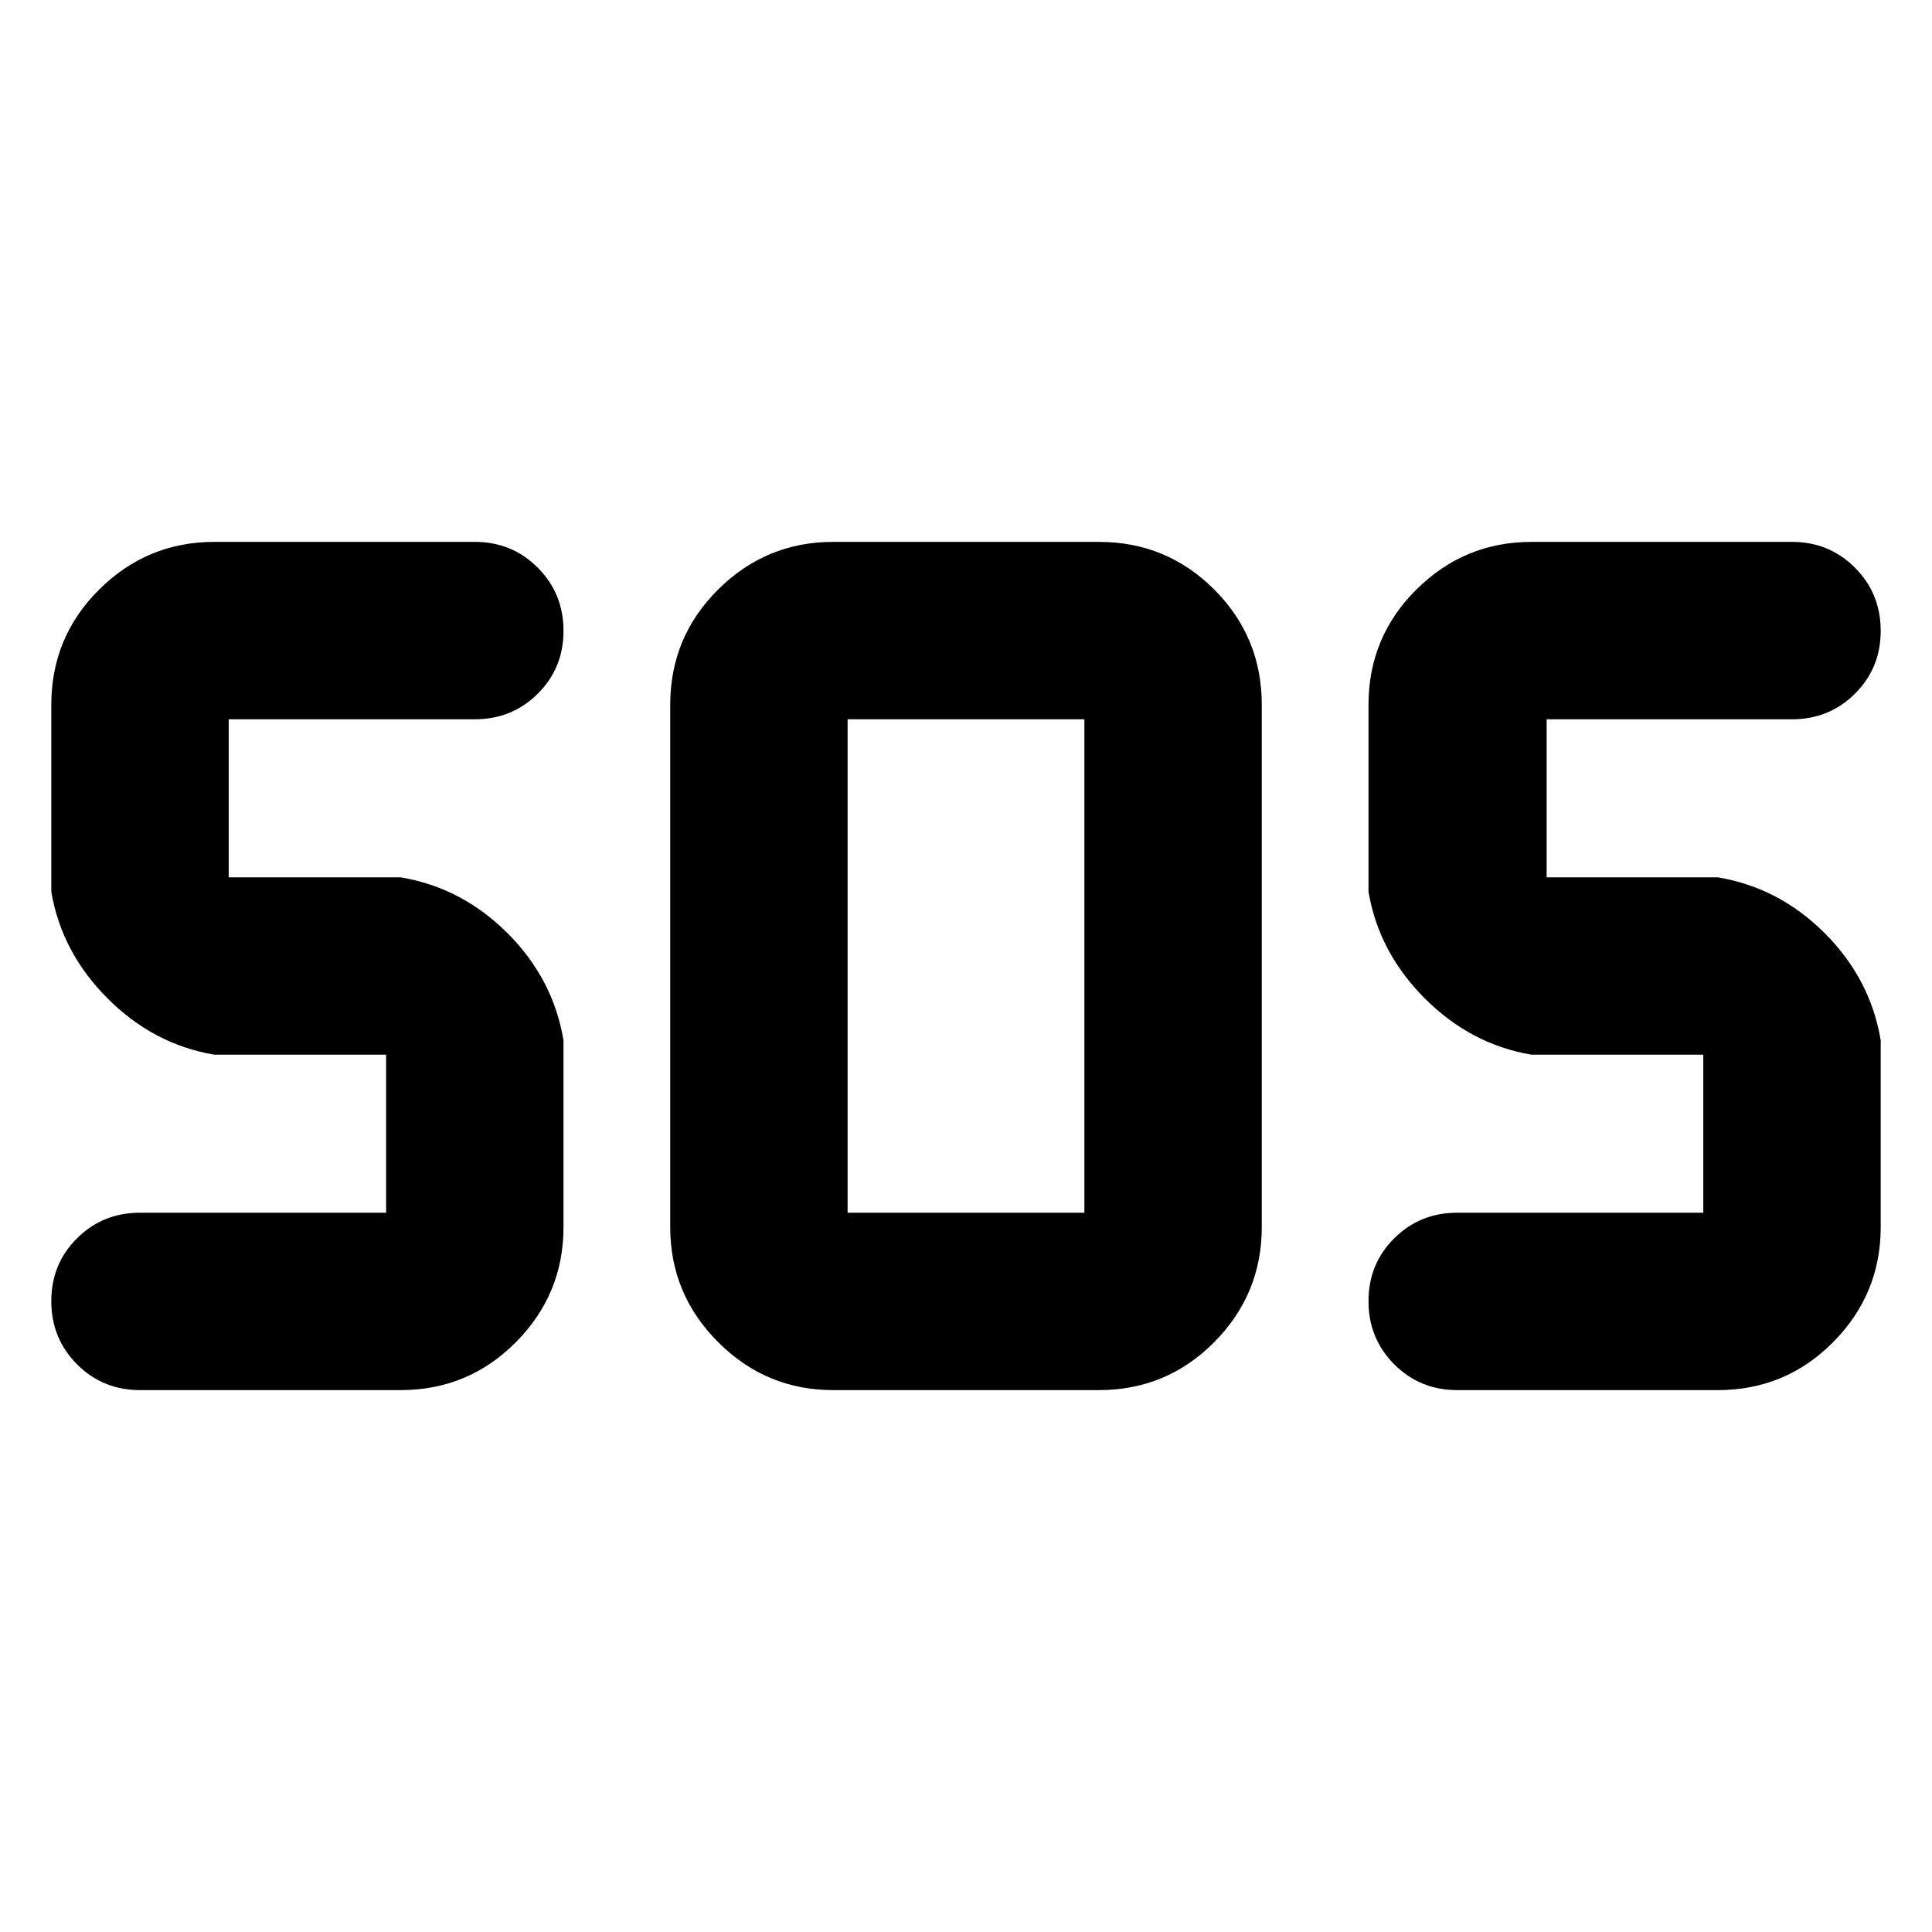 <svg xmlns="http://www.w3.org/2000/svg" height="40" viewBox="0 -960 960 960" width="40"><path d="M414.01-269.26q-33.34 0-57.16-23.82-23.82-23.83-23.82-57.17v-259.5q0-33.7 23.82-57.34 23.82-23.65 57.16-23.65h131.98q33.69 0 57.34 23.65 23.64 23.64 23.64 57.34v259.5q0 33.34-23.64 57.17-23.65 23.82-57.34 23.82H414.01Zm-215 0H69.56q-18.5 0-31.28-12.82-12.79-12.82-12.79-31.37t12.79-31.25q12.78-12.71 31.28-12.71h122.29v-78.52h-85.37q-30.14-5.08-53.02-27.96-22.88-22.89-27.97-53.02v-92.84q0-33.7 23.82-57.34 23.83-23.65 57.17-23.65h129.45q18.5 0 31.28 12.82Q280-665.1 280-646.55t-12.79 31.25q-12.78 12.71-31.28 12.71H113.64v78.52h85.37q30.5 5.08 53.2 27.79 22.7 22.7 27.79 53.19v92.84q0 33.34-23.65 57.17-23.64 23.82-57.34 23.82Zm654.51 0H724.07q-18.5 0-31.28-12.82Q680-294.9 680-313.45t12.79-31.25q12.78-12.71 31.28-12.71h122.29v-78.52h-85.37q-30.14-5.08-53.02-27.96-22.88-22.89-27.97-53.02v-92.84q0-33.7 23.82-57.34 23.82-23.65 57.17-23.65h129.45q18.5 0 31.28 12.82 12.79 12.82 12.79 31.37t-12.79 31.25q-12.78 12.71-31.28 12.71H768.52v78.52h85q30.49 5.08 53.2 27.79 22.7 22.7 27.79 53.19v92.84q0 33.34-23.65 57.17-23.64 23.82-57.34 23.82Zm-432.35-88.15h117.66v-245.18H421.17v245.18Z"/></svg>